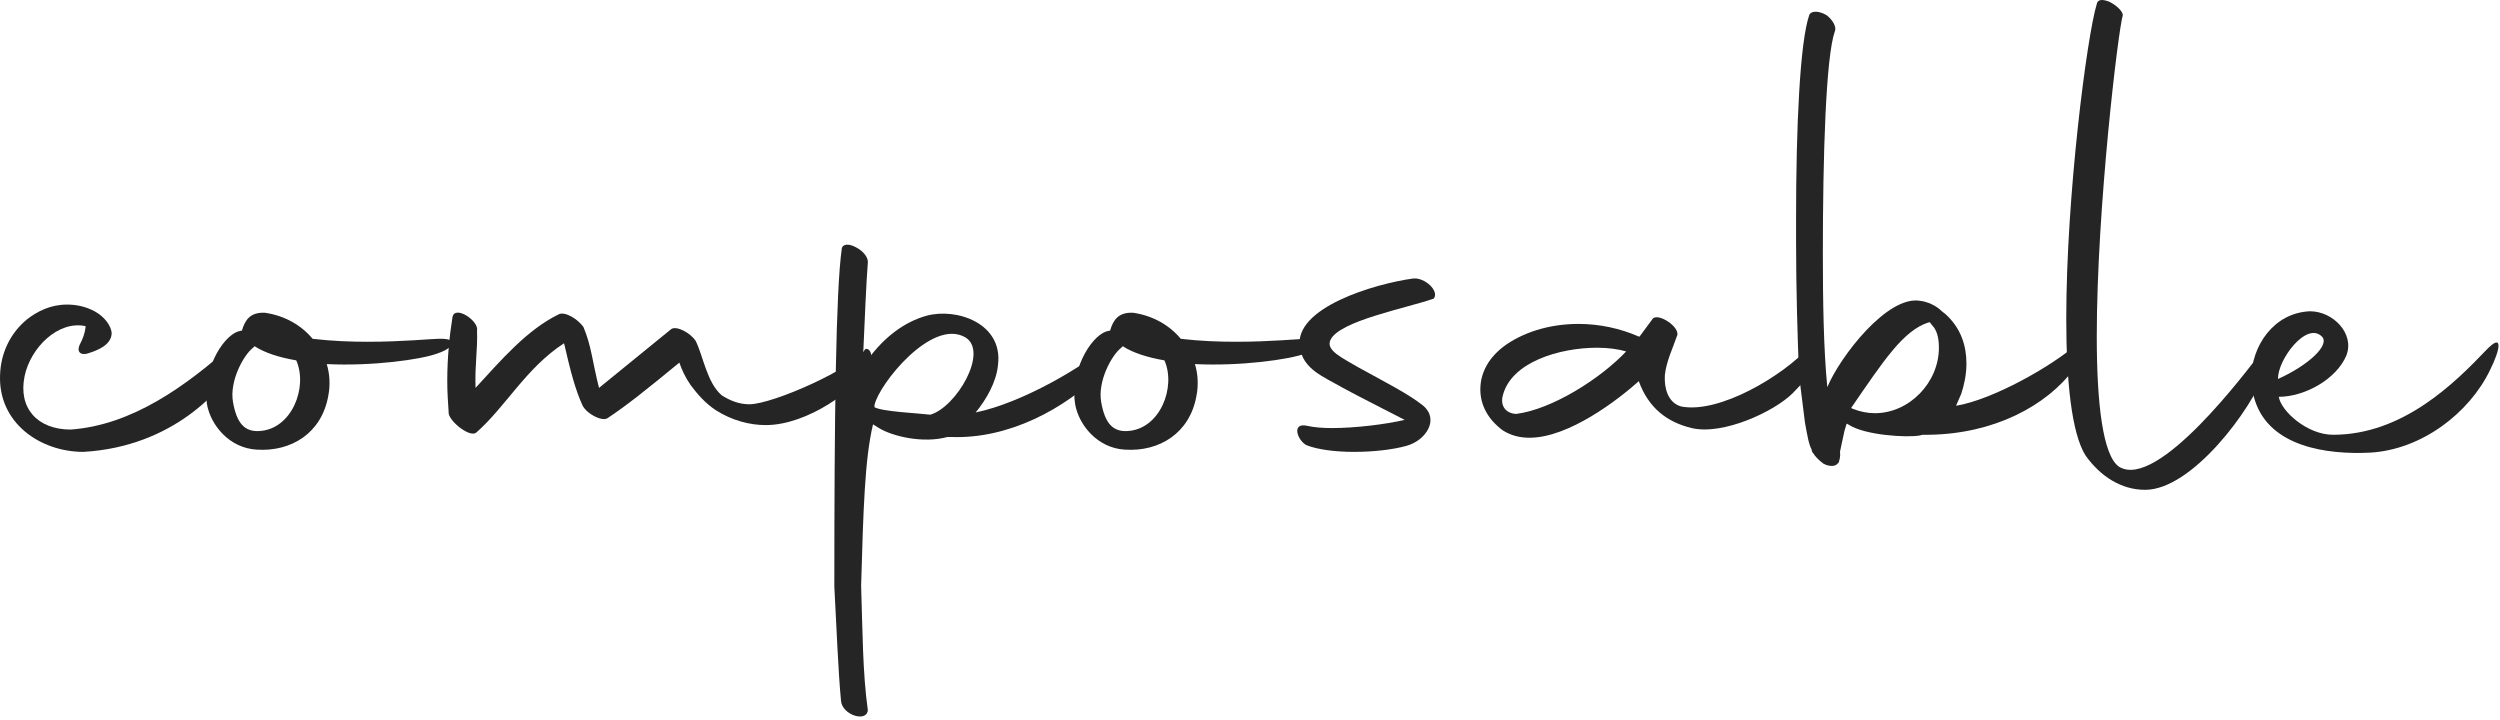 <svg width="198" height="57" viewBox="0 0 198 57" fill="none" xmlns="http://www.w3.org/2000/svg">
<path d="M1.951 29.779C2.422 27.54 4.603 25.36 6.783 25.831C6.724 26.479 6.488 26.951 6.37 27.186C5.958 27.952 6.488 28.188 7.077 27.952C7.607 27.775 8.845 27.363 8.845 26.361C8.786 25.772 8.256 25.065 7.49 24.653C6.724 24.24 5.958 24.122 5.31 24.122C4.013 24.122 2.953 24.653 2.128 25.301C0.773 26.42 0.066 28.011 0.007 29.661C-0.17 33.491 3.188 35.789 6.606 35.789C13.794 35.376 17.683 30.721 18.626 28.954C19.038 28.188 18.626 27.186 18.272 27.422C14.737 30.545 10.495 33.667 5.604 34.021C2.953 34.021 1.421 32.312 1.951 29.779Z" fill="#252525"/>
<path d="M34.598 28.011C36.013 27.54 36.425 26.774 34.716 26.833C34.186 26.833 31.888 27.068 29.119 27.068C27.764 27.068 26.232 27.009 24.759 26.833C23.875 25.772 22.578 25.006 20.988 24.77C19.809 24.712 19.397 25.36 19.161 26.184C19.043 26.184 18.984 26.244 18.866 26.244C17.511 26.715 15.979 29.543 16.392 32.018C16.686 33.667 18.159 35.494 20.34 35.612C23.05 35.789 25.466 34.316 25.996 31.37C26.173 30.486 26.114 29.602 25.878 28.836C29.472 29.013 33.302 28.483 34.598 28.011ZM20.045 27.54L20.163 27.422C20.988 27.952 22.107 28.306 23.462 28.541C24.405 30.663 23.109 34.021 20.516 34.139C19.397 34.198 18.749 33.55 18.454 31.841C18.159 30.191 19.279 28.129 20.045 27.54Z" fill="#252525"/>
<path d="M35.541 32.784C35.718 33.491 37.249 34.669 37.721 34.257C40.019 32.253 41.669 29.131 44.673 27.186C45.204 29.484 45.557 30.839 46.147 32.136C46.5 32.784 47.62 33.373 48.091 33.137C49.682 32.077 51.155 30.898 53.806 28.718C53.983 29.248 54.278 29.897 54.69 30.486C55.22 31.193 55.81 31.9 56.693 32.489C57.99 33.314 59.404 33.667 60.641 33.667C64 33.667 67.829 30.78 68.713 29.189C69.42 27.893 68.654 27.422 68.478 27.716C67.653 29.131 61.23 32.018 59.345 32.018C58.52 32.018 57.813 31.723 57.165 31.311C55.986 30.309 55.692 28.188 55.102 27.009C54.69 26.361 53.571 25.772 53.158 26.067L47.443 30.721C46.913 28.659 46.853 27.422 46.205 25.89C45.734 25.242 44.732 24.653 44.261 24.888C41.727 26.126 39.724 28.483 37.662 30.721C37.603 28.777 37.839 27.716 37.78 26.184C37.956 25.419 36.012 24.122 35.835 25.124C35.6 26.597 35.423 28.306 35.423 30.191C35.423 31.016 35.482 31.9 35.541 32.784Z" fill="#252525"/>
<path d="M66.61 55.527C66.727 56.647 68.672 57.236 68.731 56.234C68.318 53.288 68.318 49.93 68.201 46.395C68.377 40.267 68.495 36.319 69.143 33.609L69.615 33.903C70.675 34.551 73.091 35.141 75.035 34.61H75.33C79.808 34.787 84.345 32.43 87.35 29.366C87.939 28.718 88.646 26.656 87.939 27.186C85.877 29.013 80.986 31.9 77.274 32.666C78.099 31.664 78.924 30.25 79.042 28.895C79.454 25.595 75.742 24.358 73.385 25.006C71.677 25.477 69.85 26.715 68.318 29.072C68.495 25.065 68.613 22.296 68.731 20.823C68.79 20.41 68.377 19.88 67.788 19.585C67.258 19.291 66.727 19.291 66.668 19.703C66.197 23.003 66.079 33.078 66.079 46.453C66.256 49.635 66.374 53.053 66.61 55.527ZM73.68 32.843C72.737 32.725 69.909 32.607 69.261 32.253V32.077C69.615 30.427 73.798 25.183 76.449 26.715C78.335 27.834 75.742 32.253 73.68 32.843Z" fill="#252525"/>
<path d="M103.359 28.011C104.773 27.54 105.185 26.774 103.477 26.833C102.946 26.833 100.648 27.068 97.879 27.068C96.524 27.068 94.992 27.009 93.519 26.833C92.635 25.772 91.339 25.006 89.748 24.77C88.57 24.712 88.157 25.36 87.921 26.184C87.804 26.184 87.745 26.244 87.627 26.244C86.272 26.715 84.74 29.543 85.152 32.018C85.447 33.667 86.92 35.494 89.1 35.612C91.81 35.789 94.226 34.316 94.756 31.37C94.933 30.486 94.874 29.602 94.638 28.836C98.233 29.013 102.063 28.483 103.359 28.011ZM88.805 27.54L88.923 27.422C89.748 27.952 90.868 28.306 92.223 28.541C93.165 30.663 91.869 34.021 89.277 34.139C88.157 34.198 87.509 33.55 87.215 31.841C86.92 30.191 88.039 28.129 88.805 27.54Z" fill="#252525"/>
<path d="M103.475 35.258C104.359 35.612 105.773 35.789 107.246 35.789C108.778 35.789 110.31 35.612 111.37 35.317C112.902 34.905 114.022 33.255 112.725 32.136C111.547 31.193 109.779 30.309 107.54 29.072C106.362 28.365 105.007 27.775 105.36 26.951C106.008 25.419 111.37 24.417 113.55 23.651C114.022 23.062 112.843 21.942 111.901 22.06C108.896 22.473 102.473 24.358 102.945 27.481C103.18 29.248 104.83 29.838 106.362 30.721C107.54 31.37 109.779 32.489 111.252 33.255C109.721 33.609 107.364 33.903 105.478 33.903C104.712 33.903 104.064 33.844 103.534 33.726C102.238 33.432 102.768 34.905 103.475 35.258Z" fill="#252525"/>
<path d="M119.011 34.08C119.659 34.492 120.366 34.669 121.132 34.669C124.255 34.669 128.143 31.664 129.793 30.191C130.559 32.312 132.032 33.432 133.977 33.903C136.451 34.492 140.517 32.607 141.99 31.134C145.231 27.893 144.347 26.42 143.345 27.422C141.224 29.779 136.157 32.784 133.152 32.194C132.091 31.9 131.797 30.721 131.855 29.72C131.973 28.6 132.504 27.54 132.798 26.656C133.211 25.949 131.207 24.653 130.854 25.301L129.852 26.656H129.793C128.32 26.008 126.67 25.654 125.021 25.654C122.958 25.654 120.955 26.184 119.364 27.245C117.891 28.247 117.243 29.543 117.243 30.839C117.243 32.077 117.832 33.196 119.011 34.08ZM120.071 32.784C119.187 32.725 118.834 32.077 119.011 31.37C119.659 28.659 123.548 27.54 126.494 27.54C127.377 27.54 128.202 27.658 128.792 27.834C126.729 30.014 122.899 32.43 120.071 32.784Z" fill="#252525"/>
<path d="M144.429 36.731C145.018 37.026 145.313 36.849 145.371 36.849C145.489 36.79 145.548 36.672 145.607 36.672C145.666 36.496 145.784 36.201 145.725 35.789L146.078 34.139L146.255 33.55L146.373 33.609C147.669 34.492 151.087 34.669 152.03 34.492L152.265 34.434H152.737C157.922 34.375 162.105 32.136 164.285 29.189C164.815 28.424 165.169 26.597 164.58 27.186C162.517 29.013 157.804 31.664 154.917 32.136L155.329 31.193C155.565 30.486 155.742 29.661 155.742 28.777C155.742 27.422 155.329 26.008 154.092 24.888L153.797 24.653C153.326 24.181 152.619 23.887 152.088 23.828C149.496 23.356 145.725 28.247 144.723 30.663C144.429 27.658 144.37 23.887 144.37 20.057C144.37 12.338 144.605 4.56 145.313 2.498C145.489 2.145 145.136 1.556 144.664 1.202C144.075 0.848 143.486 0.848 143.309 1.143C142.543 3.264 142.249 10.217 142.249 17.229V19.114C142.249 22.944 142.366 26.715 142.484 29.72L142.956 33.491C143.132 34.434 143.25 35.2 143.486 35.612C143.486 35.671 143.486 35.789 143.663 35.965C143.663 36.024 144.016 36.437 144.429 36.731ZM146.727 32.371L146.609 32.312C149.201 28.541 150.733 26.184 152.737 25.536H152.854L153.031 25.772C153.385 26.126 153.561 26.715 153.561 27.54C153.561 30.309 151.205 32.725 148.494 32.725C147.905 32.725 147.316 32.607 146.727 32.371Z" fill="#252525"/>
<path d="M169.894 38.794C173.606 38.794 178.319 32.43 179.38 29.484C179.616 28.777 179.498 27.304 178.909 28.129C178.025 29.248 170.895 38.853 167.831 36.967C166.535 36.083 166.064 31.9 166.064 26.656C166.064 16.462 167.773 2.321 168.126 1.202C168.126 0.907 167.655 0.436 167.065 0.141C166.476 -0.094 166.123 -0.035 166.064 0.318C165.298 2.793 163.648 15.461 163.648 25.242C163.648 30.132 164.06 34.316 165.18 36.083C166.358 37.733 168.008 38.794 169.894 38.794Z" fill="#252525"/>
<path d="M187.726 35.848C191.792 35.612 195.563 32.725 197.212 29.307C198.037 27.658 198.273 26.302 196.918 27.716C194.443 30.309 190.319 34.434 184.78 34.434C182.718 34.434 180.656 32.548 180.479 31.428C182.541 31.428 185.075 30.014 185.841 28.129C186.489 26.42 184.78 24.653 182.953 24.653C180.066 24.77 178.299 27.422 178.299 30.014C178.299 30.604 178.417 31.193 178.593 31.723C179.772 35.376 184.25 36.024 187.726 35.848ZM183.896 26.656C184.544 27.304 182.895 28.895 180.42 30.014C180.361 28.541 182.659 25.419 183.896 26.656Z" fill="#252525"/>
</svg>
